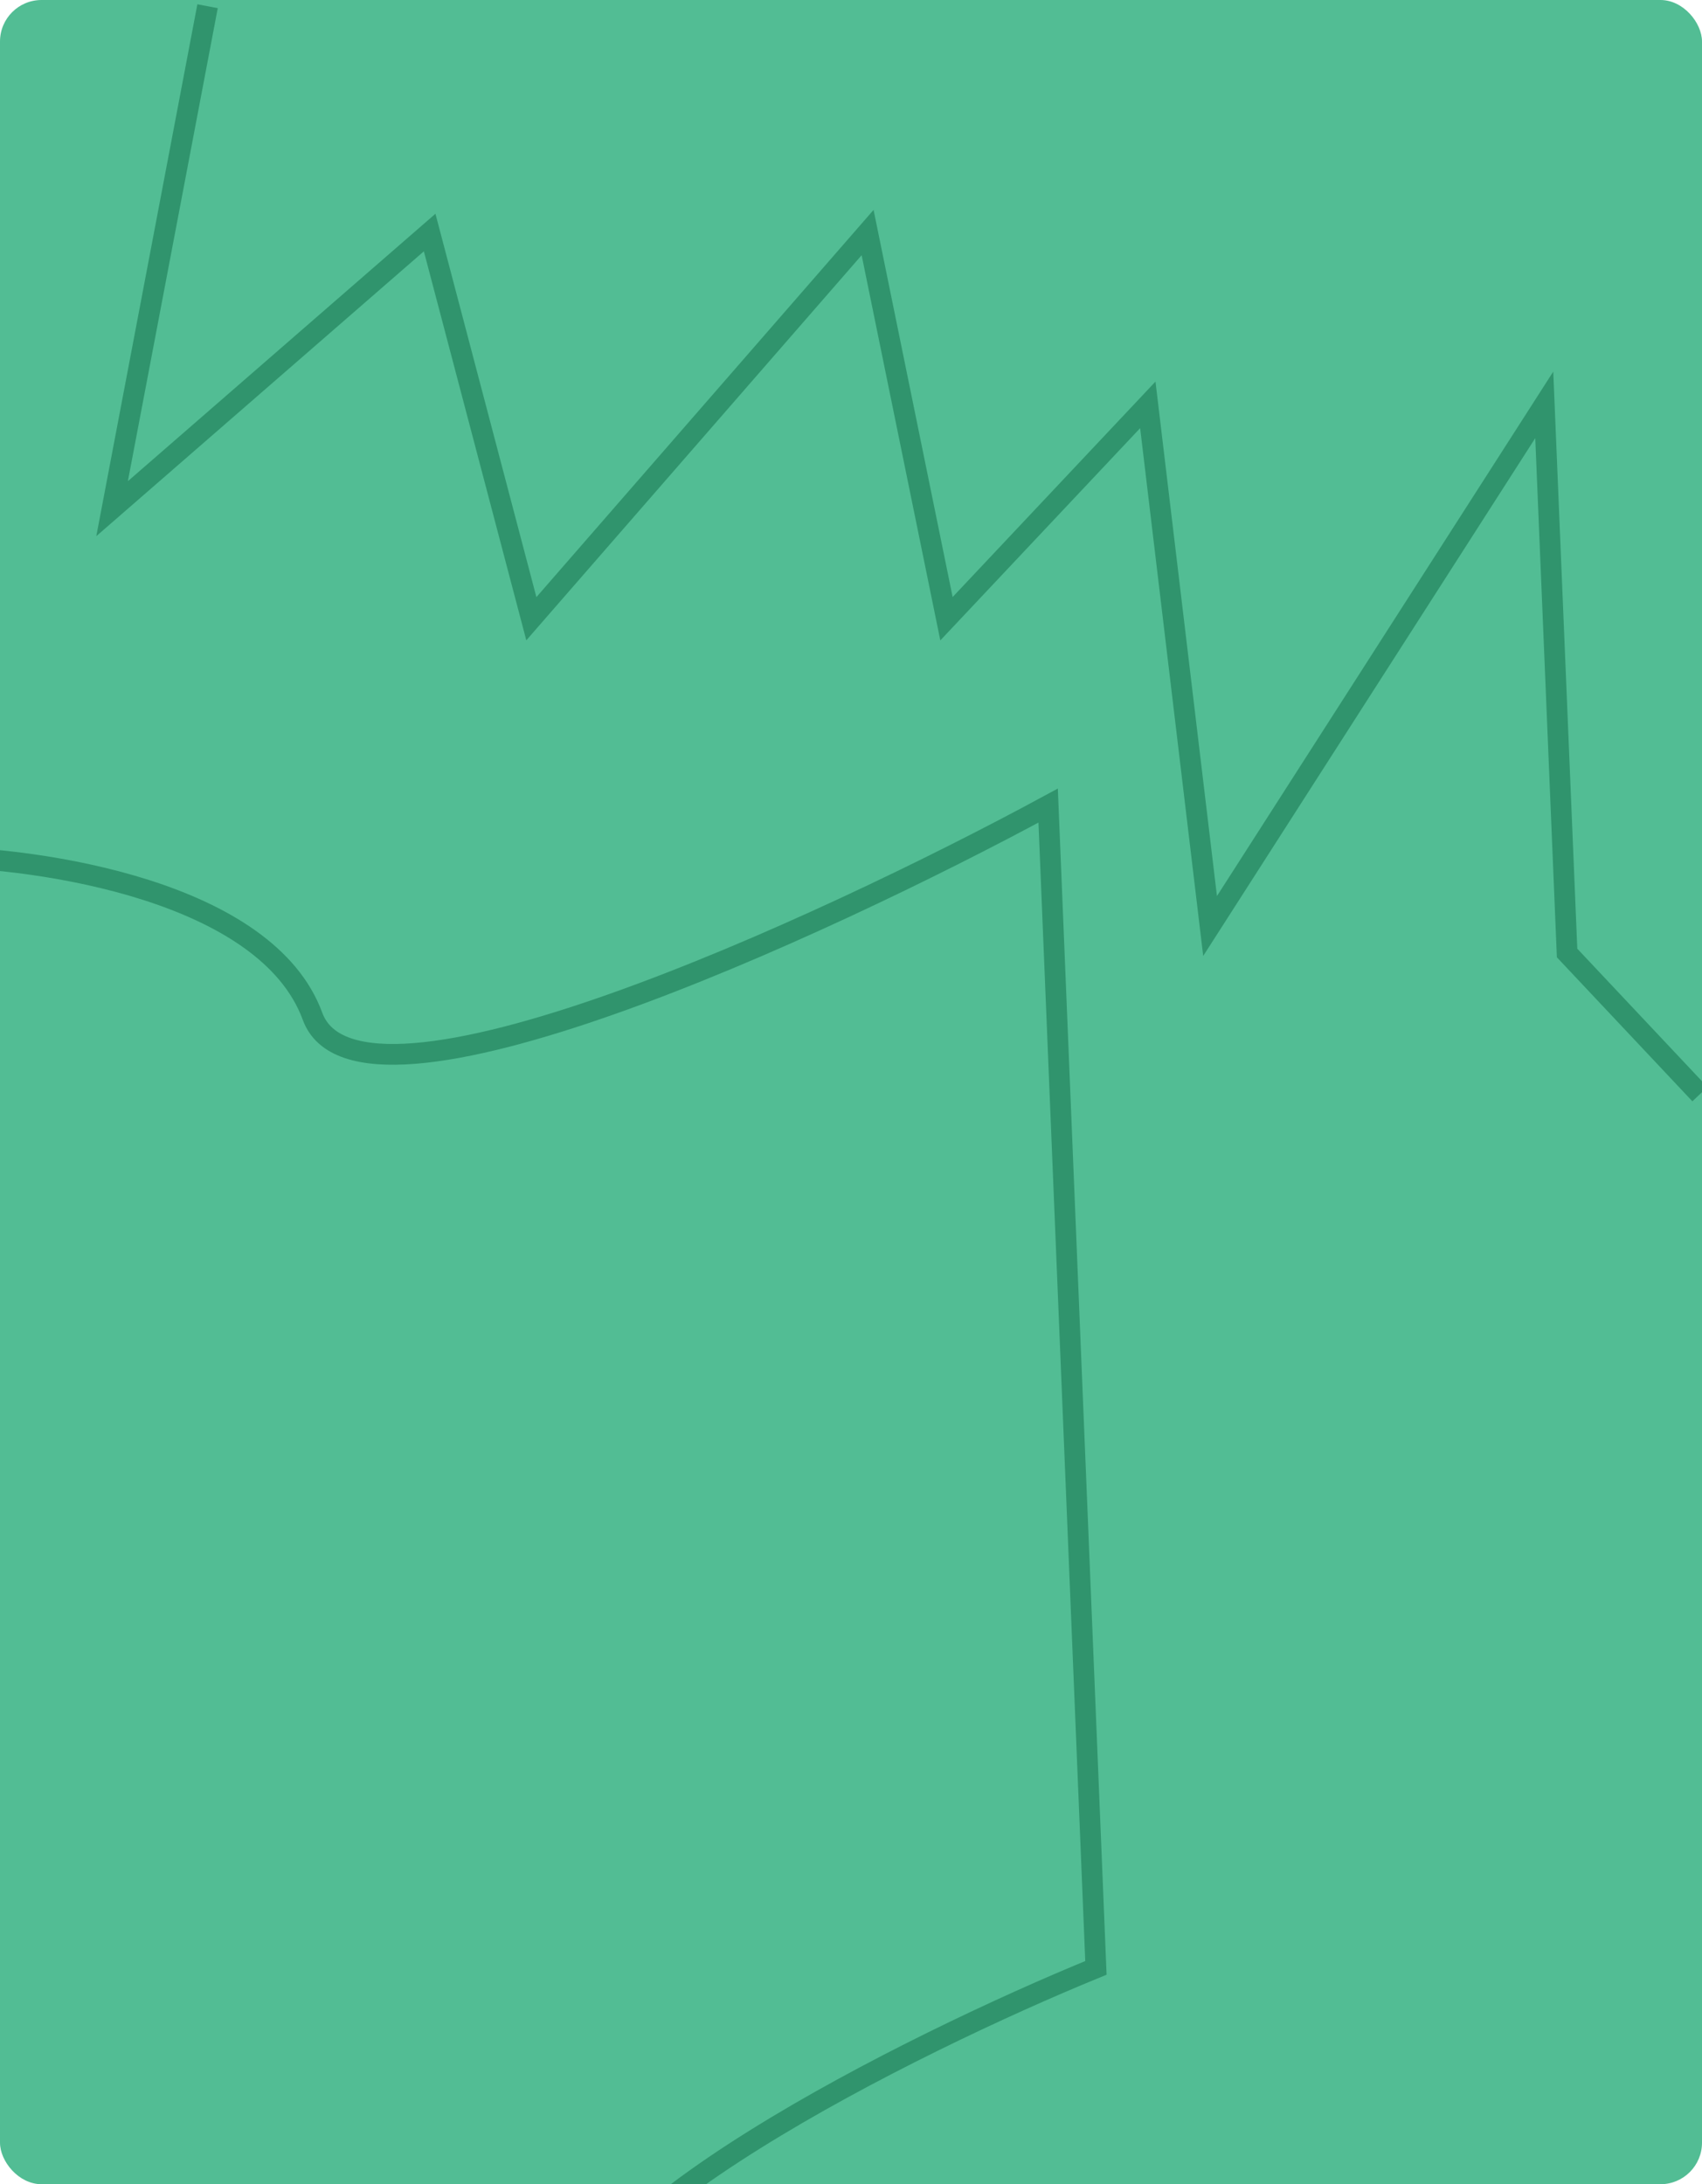 <svg width="410" height="526" viewBox="0 0 410 526" fill="none" xmlns="http://www.w3.org/2000/svg">
<g clip-path="url(#clip0_0_26)">
<rect width="410" height="526" rx="10" fill="#52BD94"/>
<path d="M50 1.5L27 122.5L103.5 56L128 149L209 56L228 149L276.5 97.5L291.5 223L372 97.5L377.5 229.5L409.5 263.5" stroke="#30946D" stroke-width="5"/>
<path d="M-16 206.303C9.826 206.56 64.241 214.608 75.288 244.751C86.334 274.895 198.027 223.477 252.493 194L264 473.901C219.507 492.1 131.748 535.726 136.658 564.638C142.795 600.78 120.548 609.238 81.425 609.238C42.301 609.238 48.438 621.541 29.26 630" stroke="#30946D" stroke-width="5"/>
</g>
<defs>
<clipPath id="clip0_0_26">
<rect width="410" height="526" rx="10" fill="white"/>
</clipPath>
</defs>
</svg>
